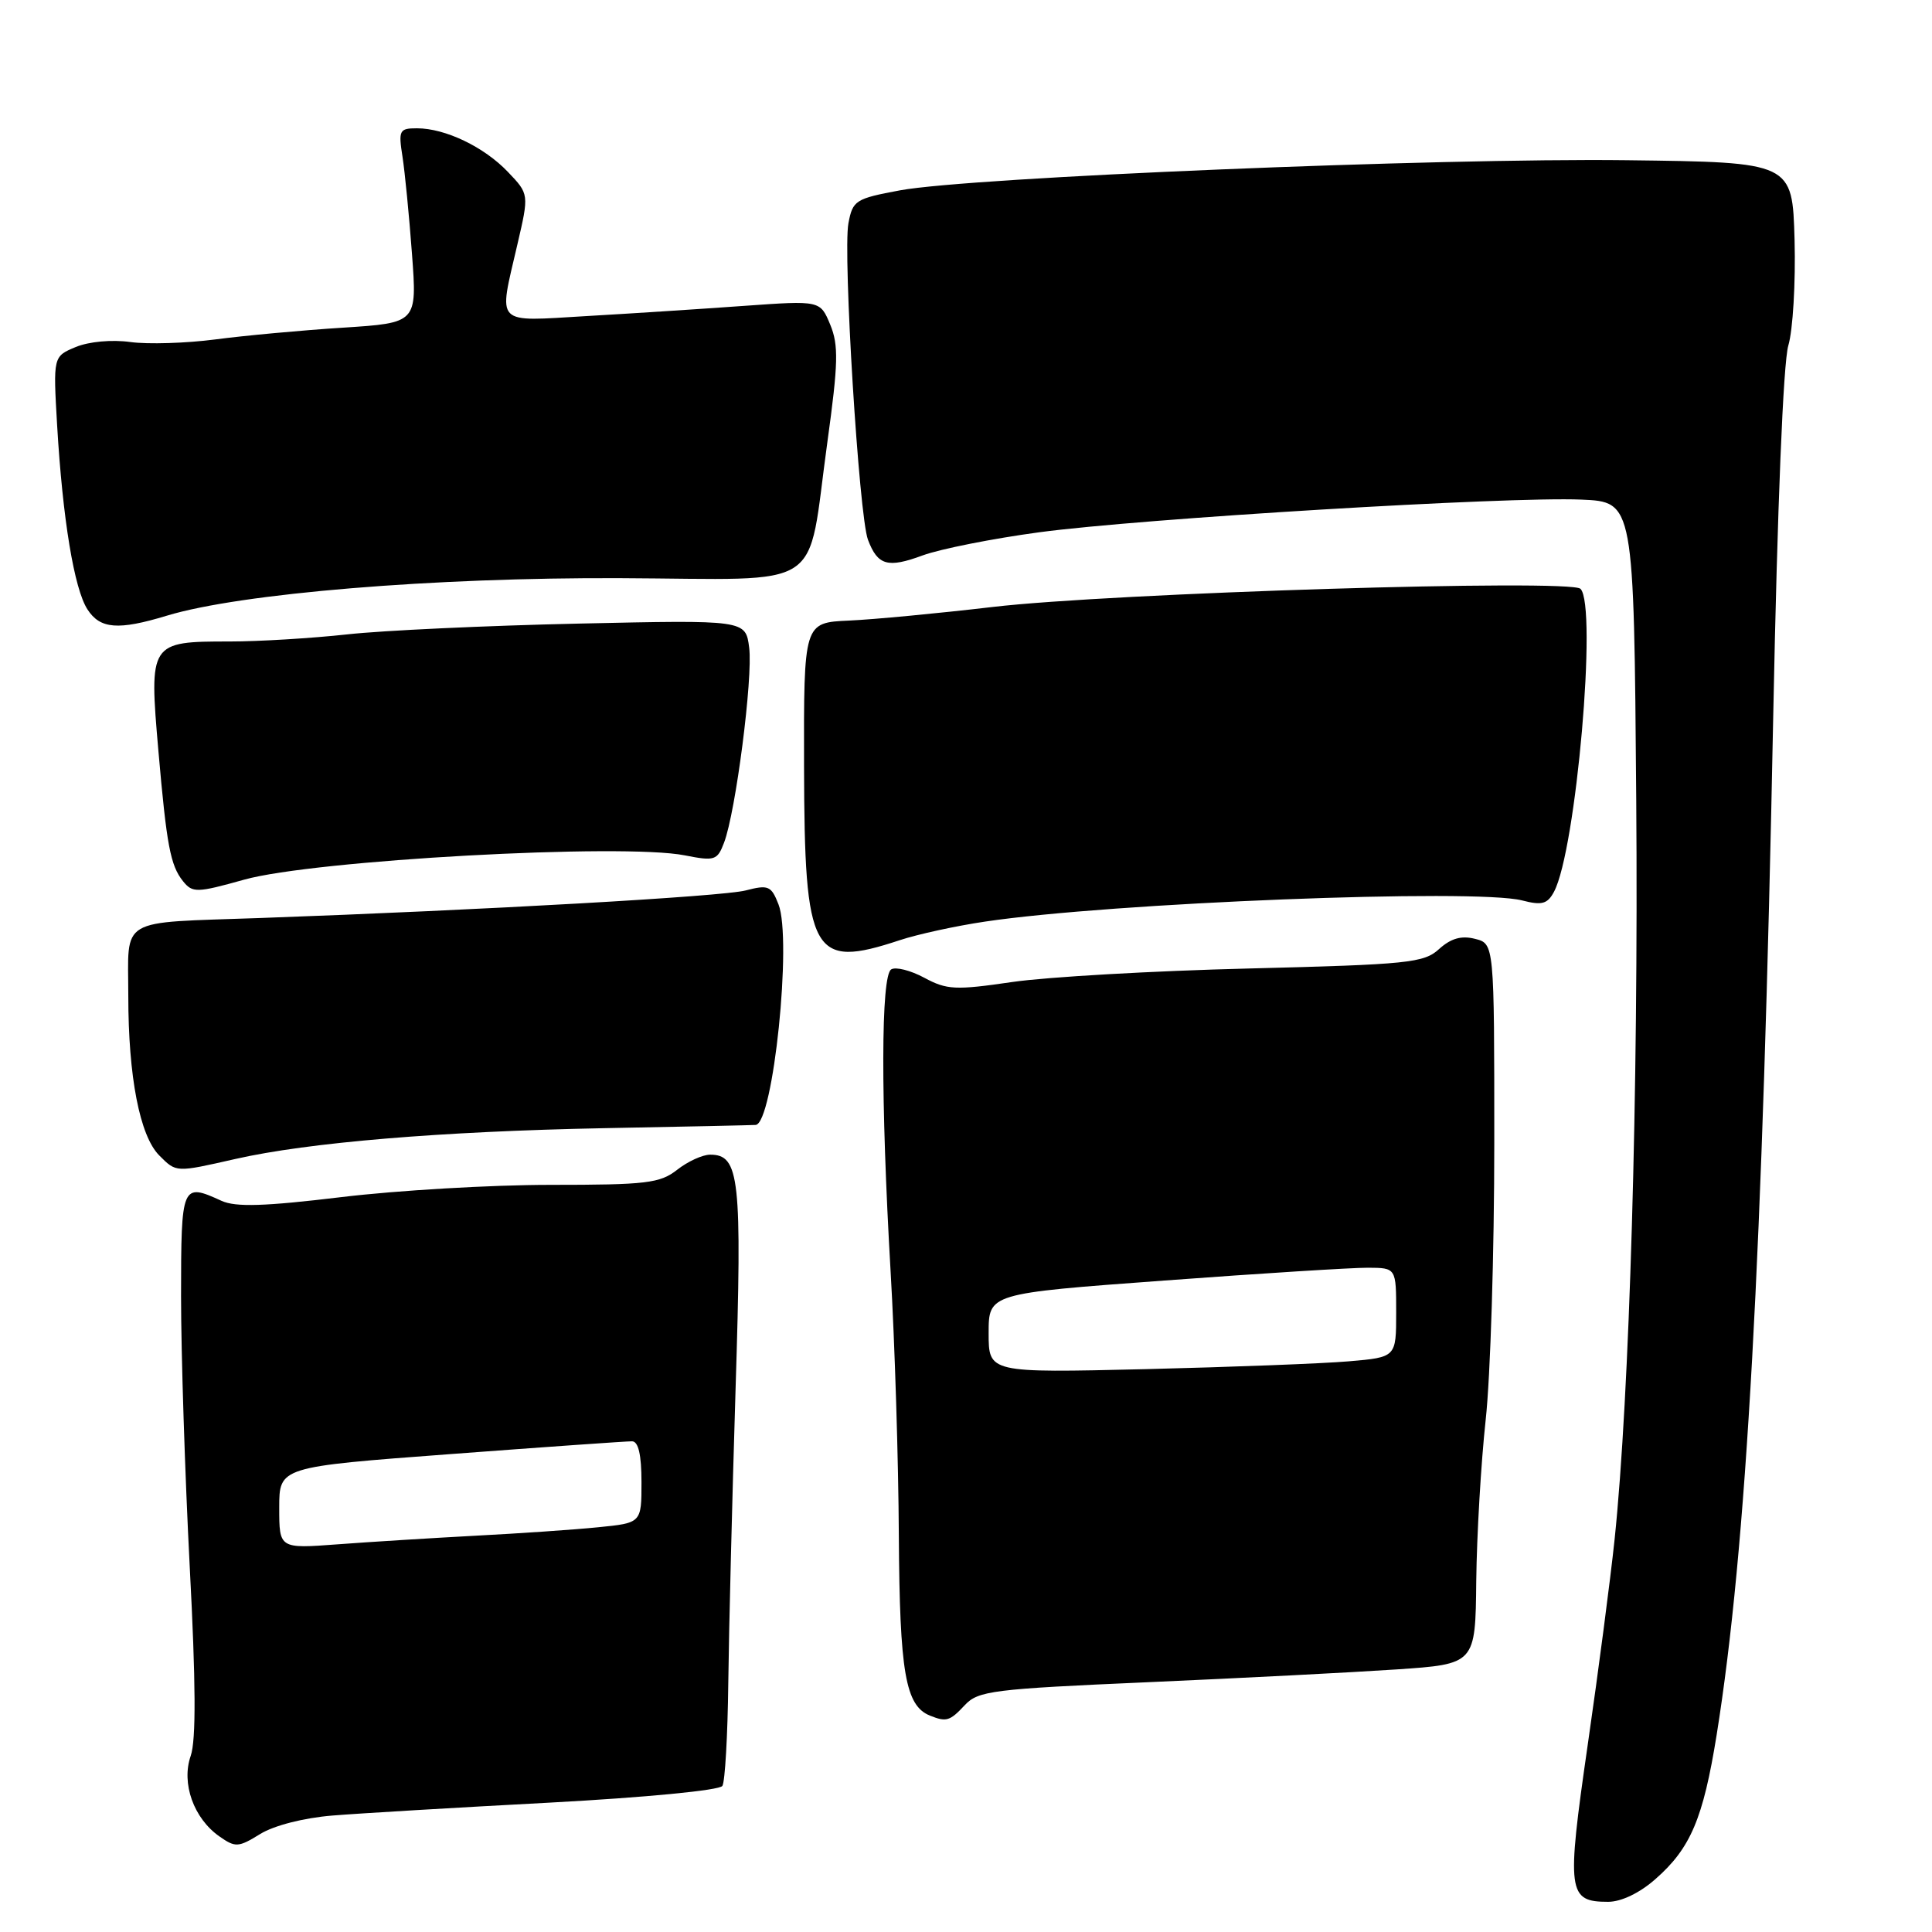 <?xml version="1.0" encoding="UTF-8" standalone="no"?>
<!DOCTYPE svg PUBLIC "-//W3C//DTD SVG 1.1//EN" "http://www.w3.org/Graphics/SVG/1.1/DTD/svg11.dtd" >
<svg xmlns="http://www.w3.org/2000/svg" xmlns:xlink="http://www.w3.org/1999/xlink" version="1.1" viewBox="0 0 256 256">
 <g >
 <path fill="currentColor"
d=" M 219.35 248.99 C 224.01 244.91 225.68 240.96 227.46 229.91 C 231.42 205.21 233.56 166.53 234.97 94.50 C 235.51 67.16 236.29 48.05 236.96 45.79 C 237.57 43.75 237.94 37.45 237.79 31.79 C 237.50 21.50 237.50 21.50 215.56 21.23 C 190.53 20.92 128.61 23.49 119.26 25.22 C 113.35 26.32 112.99 26.55 112.42 29.59 C 111.67 33.59 113.82 68.39 115.01 71.52 C 116.30 74.93 117.62 75.31 122.27 73.59 C 124.60 72.74 131.54 71.36 137.70 70.53 C 151.23 68.71 199.81 65.78 209.53 66.20 C 216.50 66.50 216.50 66.50 216.81 106.00 C 217.11 144.61 215.93 184.98 213.94 204.00 C 213.39 209.22 211.79 221.50 210.37 231.28 C 207.56 250.75 207.72 252.00 213.09 252.00 C 214.82 252.00 217.27 250.83 219.35 248.99 Z  M 44.04 240.57 C 47.59 240.28 60.53 239.51 72.79 238.86 C 85.57 238.17 95.36 237.23 95.72 236.64 C 96.07 236.08 96.42 229.97 96.50 223.06 C 96.58 216.15 97.02 198.56 97.47 183.96 C 98.34 156.06 98.00 153.00 94.10 153.00 C 93.09 153.00 91.13 153.90 89.73 155.00 C 87.45 156.79 85.67 157.00 72.94 157.00 C 65.11 157.00 52.65 157.73 45.26 158.62 C 35.06 159.85 31.23 159.97 29.36 159.12 C 24.08 156.71 24.00 156.90 23.99 171.75 C 23.99 179.31 24.51 195.44 25.14 207.59 C 25.95 222.99 25.99 230.58 25.27 232.66 C 24.00 236.29 25.66 240.95 29.08 243.34 C 31.19 244.82 31.59 244.80 34.47 243.02 C 36.30 241.89 40.23 240.88 44.04 240.57 Z  M 127.84 225.94 C 129.61 224.04 131.52 223.80 152.13 222.90 C 164.43 222.36 179.22 221.60 185.00 221.21 C 195.50 220.50 195.50 220.50 195.61 209.50 C 195.68 203.45 196.24 193.84 196.86 188.14 C 197.49 182.45 198.00 165.92 198.00 151.41 C 198.00 125.04 198.00 125.04 195.44 124.40 C 193.64 123.94 192.25 124.34 190.69 125.75 C 188.68 127.59 186.63 127.80 165.50 128.33 C 152.85 128.64 138.74 129.45 134.14 130.12 C 126.60 131.22 125.47 131.17 122.48 129.56 C 120.66 128.58 118.68 128.08 118.09 128.45 C 116.72 129.29 116.69 145.68 118.01 168.48 C 118.56 177.82 119.05 193.57 119.10 203.48 C 119.21 221.62 119.97 226.02 123.23 227.33 C 125.40 228.20 125.86 228.06 127.84 225.94 Z  M 31.19 153.57 C 40.83 151.38 58.45 149.91 80.00 149.49 C 90.72 149.29 99.78 149.09 100.13 149.06 C 102.46 148.84 104.98 124.46 103.15 119.82 C 102.19 117.37 101.81 117.21 98.80 117.99 C 95.72 118.79 64.18 120.58 34.50 121.64 C 15.44 122.32 17.00 121.40 17.00 131.97 C 17.00 142.68 18.52 150.52 21.11 153.11 C 23.38 155.38 23.25 155.37 31.19 153.57 Z  M 119.22 124.58 C 121.57 123.80 126.65 122.69 130.50 122.12 C 147.28 119.61 195.44 117.72 201.68 119.31 C 204.31 119.99 205.04 119.79 205.91 118.17 C 208.84 112.69 211.68 80.28 209.42 78.02 C 208.10 76.70 147.34 78.57 131.50 80.43 C 124.35 81.27 115.80 82.08 112.50 82.23 C 106.50 82.50 106.50 82.50 106.54 101.61 C 106.60 126.59 107.61 128.42 119.22 124.58 Z  M 32.35 116.56 C 41.59 113.97 82.51 111.71 90.74 113.34 C 94.70 114.12 95.05 114.01 95.94 111.66 C 97.49 107.59 99.78 89.81 99.27 85.82 C 98.80 82.14 98.80 82.14 76.65 82.63 C 64.47 82.90 50.67 83.54 46.00 84.06 C 41.33 84.57 34.32 85.00 30.44 85.00 C 19.81 85.00 19.74 85.10 20.99 99.51 C 22.08 112.03 22.58 114.67 24.24 116.75 C 25.51 118.33 26.06 118.32 32.35 116.56 Z  M 22.11 81.58 C 31.85 78.62 57.57 76.50 82.20 76.61 C 109.85 76.73 106.84 78.71 109.63 58.59 C 111.08 48.10 111.13 45.74 110.01 43.02 C 108.68 39.81 108.68 39.81 98.59 40.53 C 93.04 40.93 83.66 41.54 77.75 41.88 C 65.38 42.60 66.04 43.27 68.55 32.42 C 70.11 25.72 70.11 25.72 67.30 22.78 C 64.15 19.47 59.00 17.00 55.25 17.00 C 52.92 17.00 52.78 17.26 53.33 20.75 C 53.65 22.81 54.22 28.62 54.59 33.65 C 55.27 42.79 55.27 42.79 45.39 43.42 C 39.95 43.77 32.35 44.47 28.50 44.98 C 24.65 45.48 19.60 45.64 17.27 45.32 C 14.82 44.98 11.78 45.26 10.04 45.98 C 7.04 47.23 7.04 47.23 7.57 56.36 C 8.30 68.77 9.83 78.04 11.59 80.75 C 13.27 83.35 15.66 83.54 22.11 81.58 Z  M 37.00 199.79 C 37.00 194.37 37.00 194.37 59.75 192.67 C 72.26 191.73 83.06 190.97 83.75 190.98 C 84.59 190.99 85.00 192.76 85.00 196.40 C 85.00 201.80 85.00 201.80 79.25 202.37 C 76.09 202.69 68.78 203.19 63.00 203.49 C 57.22 203.80 49.01 204.31 44.75 204.63 C 37.00 205.21 37.00 205.21 37.00 199.79 Z  M 131.00 176.65 C 131.00 171.39 131.00 171.39 154.25 169.68 C 167.04 168.73 179.19 167.97 181.25 167.98 C 185.00 168.00 185.00 168.00 185.00 173.92 C 185.00 179.84 185.00 179.84 178.75 180.38 C 175.31 180.68 163.16 181.14 151.75 181.42 C 131.00 181.91 131.00 181.91 131.00 176.65 Z "/>
</g>
</svg>